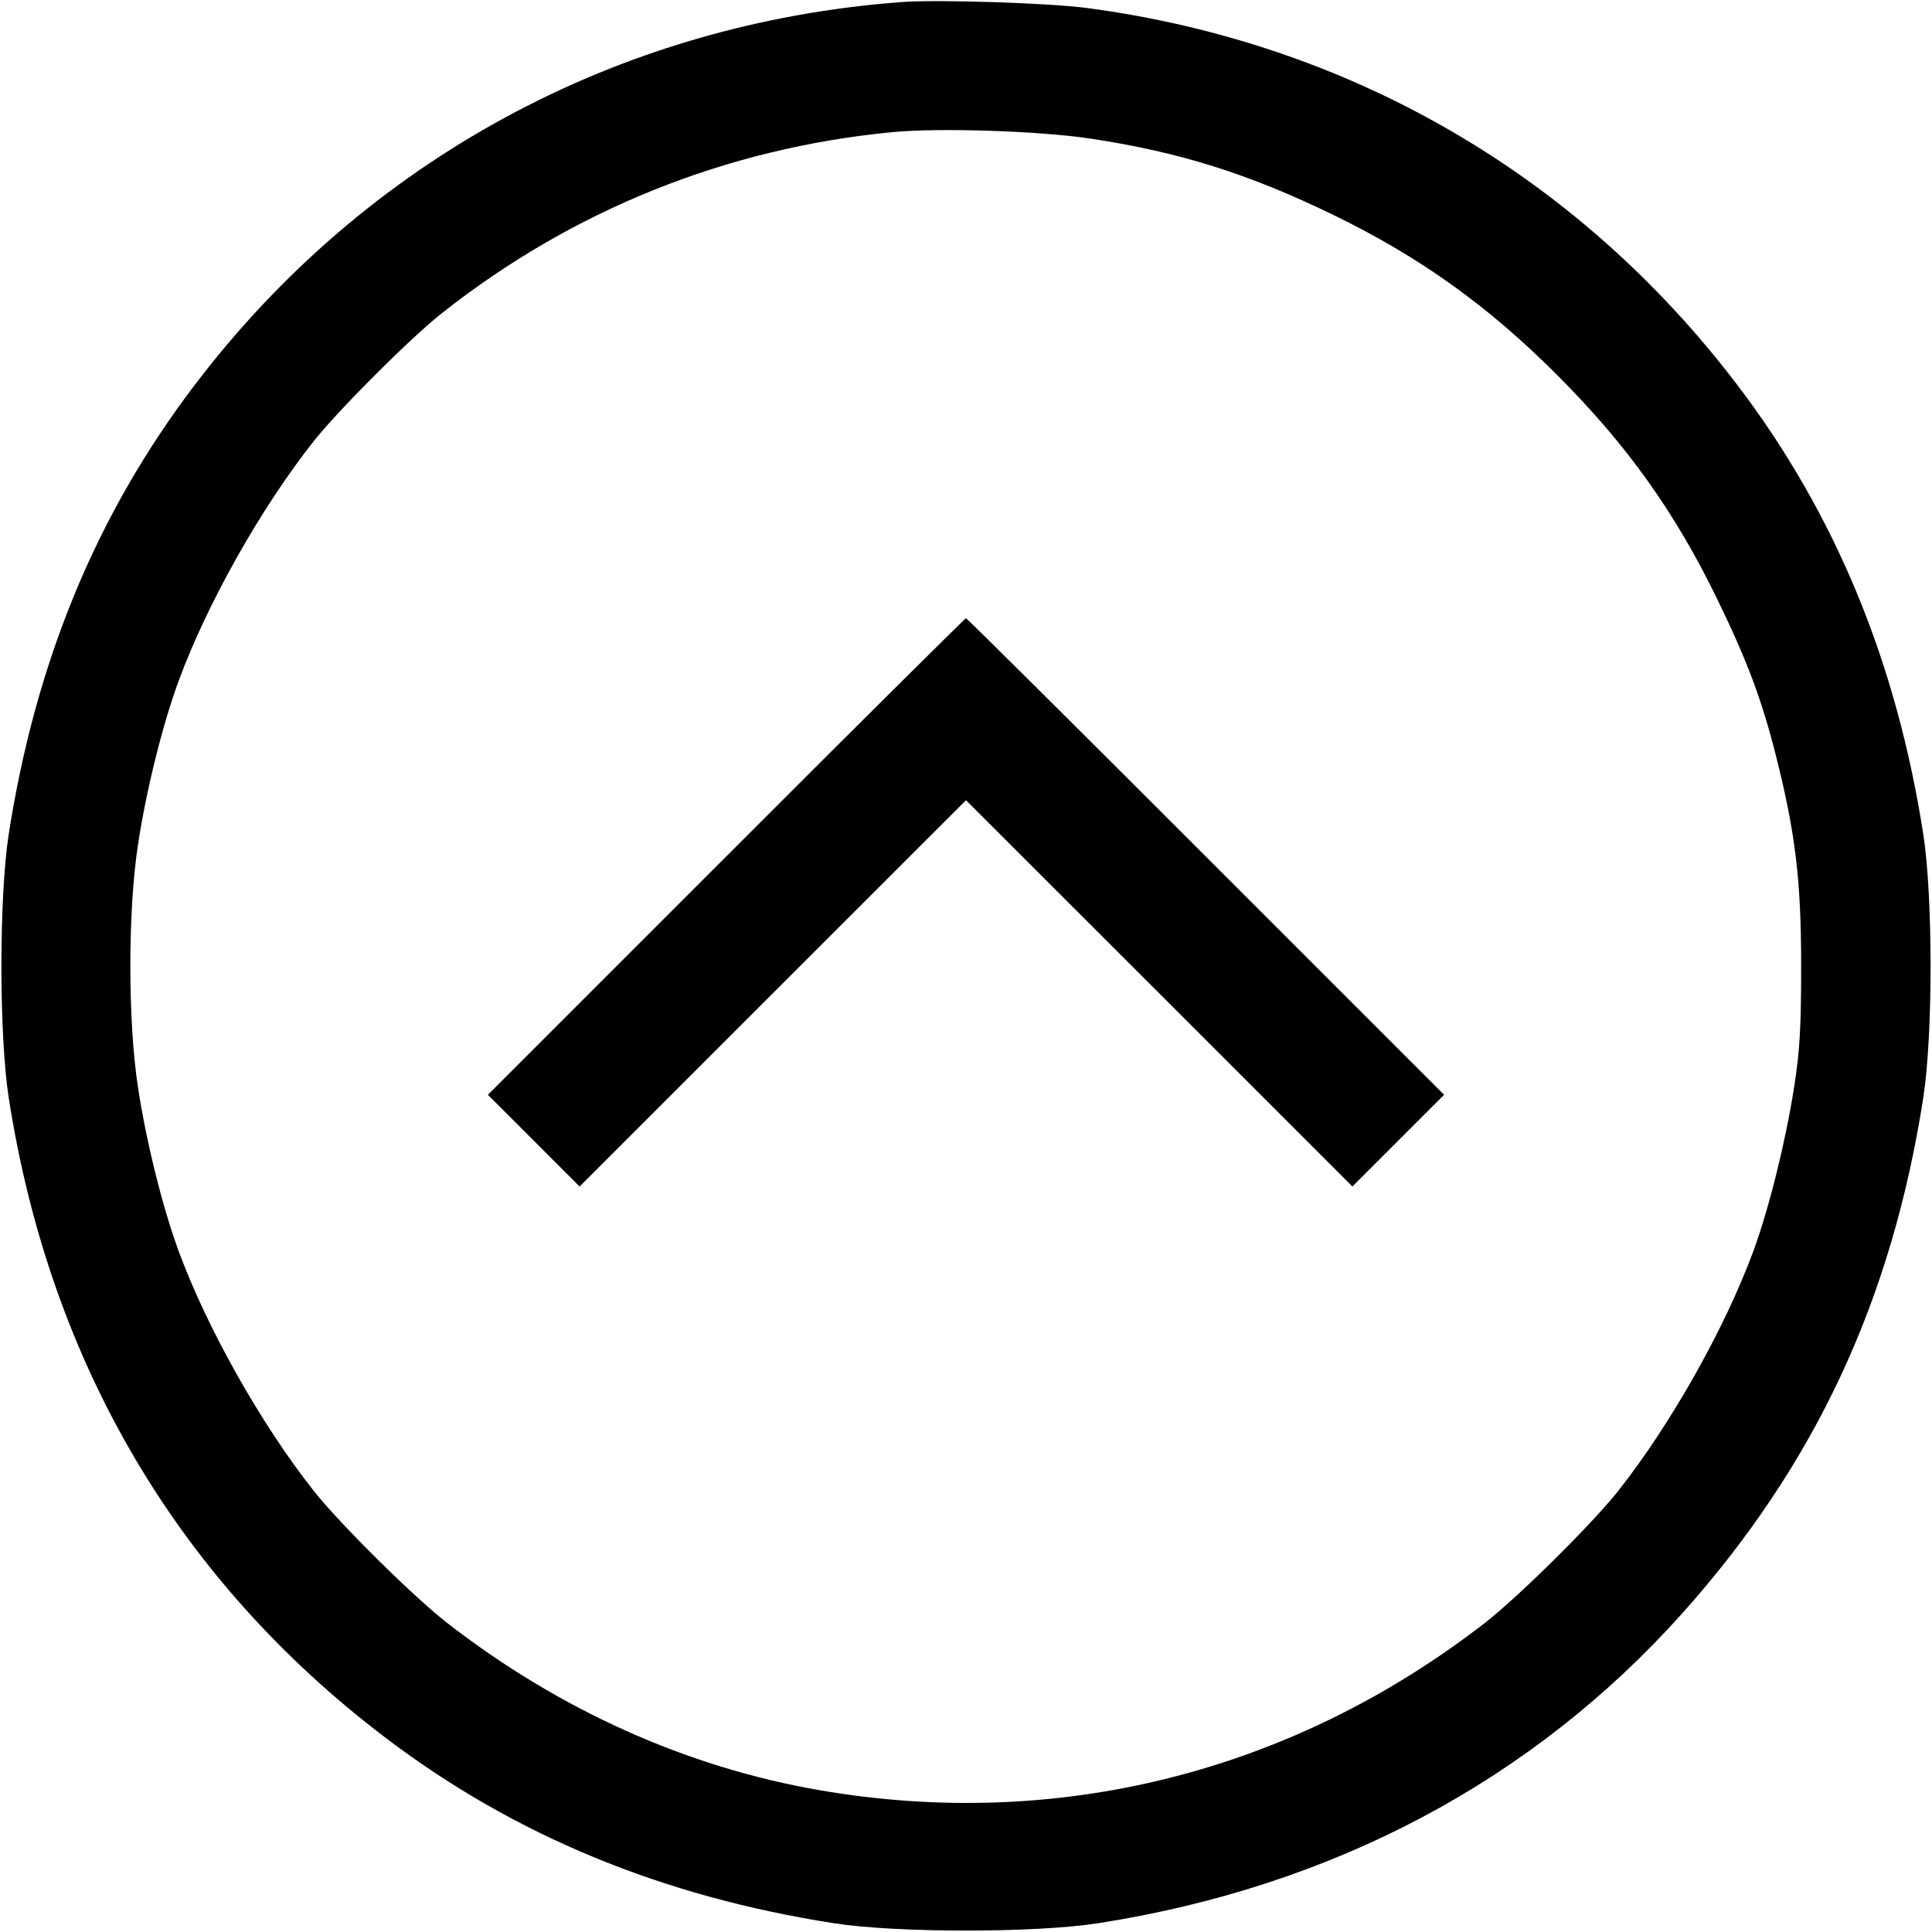 <svg fill="none" viewBox="0 0 15 15" xmlns="http://www.w3.org/2000/svg"><path d="M7.000 0.016 C 4.798 0.180,2.835 1.244,1.508 2.994 C 0.749 3.994,0.277 5.135,0.068 6.475 C -0.008 6.965,-0.008 8.035,0.068 8.525 C 0.389 10.583,1.383 12.271,2.996 13.494 C 3.991 14.249,5.139 14.724,6.475 14.932 C 6.965 15.008,8.035 15.008,8.525 14.932 C 10.348 14.648,11.897 13.826,13.060 12.527 C 14.090 11.375,14.686 10.102,14.932 8.525 C 15.008 8.035,15.008 6.965,14.932 6.475 C 14.724 5.139,14.249 3.991,13.494 2.996 C 12.254 1.361,10.481 0.333,8.438 0.062 C 8.145 0.023,7.275 -0.005,7.000 0.016 M8.459 1.075 C 9.158 1.180,9.696 1.349,10.363 1.674 C 11.030 2.000,11.551 2.373,12.089 2.911 C 12.627 3.449,13.000 3.970,13.326 4.638 C 13.563 5.124,13.678 5.429,13.790 5.874 C 13.940 6.470,13.984 6.833,13.984 7.500 C 13.984 7.978,13.974 8.153,13.930 8.438 C 13.863 8.866,13.735 9.381,13.613 9.714 C 13.391 10.315,12.973 11.057,12.564 11.575 C 12.363 11.830,11.785 12.402,11.525 12.603 C 10.030 13.761,8.209 14.218,6.363 13.899 C 5.333 13.721,4.346 13.278,3.475 12.603 C 3.215 12.402,2.637 11.830,2.436 11.575 C 2.027 11.058,1.609 10.315,1.388 9.716 C 1.263 9.376,1.137 8.873,1.072 8.446 C 0.992 7.932,0.992 7.068,1.072 6.554 C 1.137 6.127,1.263 5.624,1.388 5.284 C 1.609 4.684,2.028 3.940,2.436 3.425 C 2.627 3.184,3.184 2.627,3.425 2.436 C 4.443 1.631,5.635 1.151,6.927 1.026 C 7.290 0.991,8.059 1.016,8.459 1.075 M5.638 6.650 L 3.788 8.500 4.144 8.856 L 4.500 9.212 6.000 7.712 L 7.500 6.213 9.000 7.712 L 10.500 9.212 10.856 8.856 L 11.212 8.500 9.362 6.650 C 8.345 5.632,7.507 4.800,7.500 4.800 C 7.493 4.800,6.655 5.632,5.638 6.650 " fill="currentColor" stroke="none" fill-rule="evenodd"></path></svg>